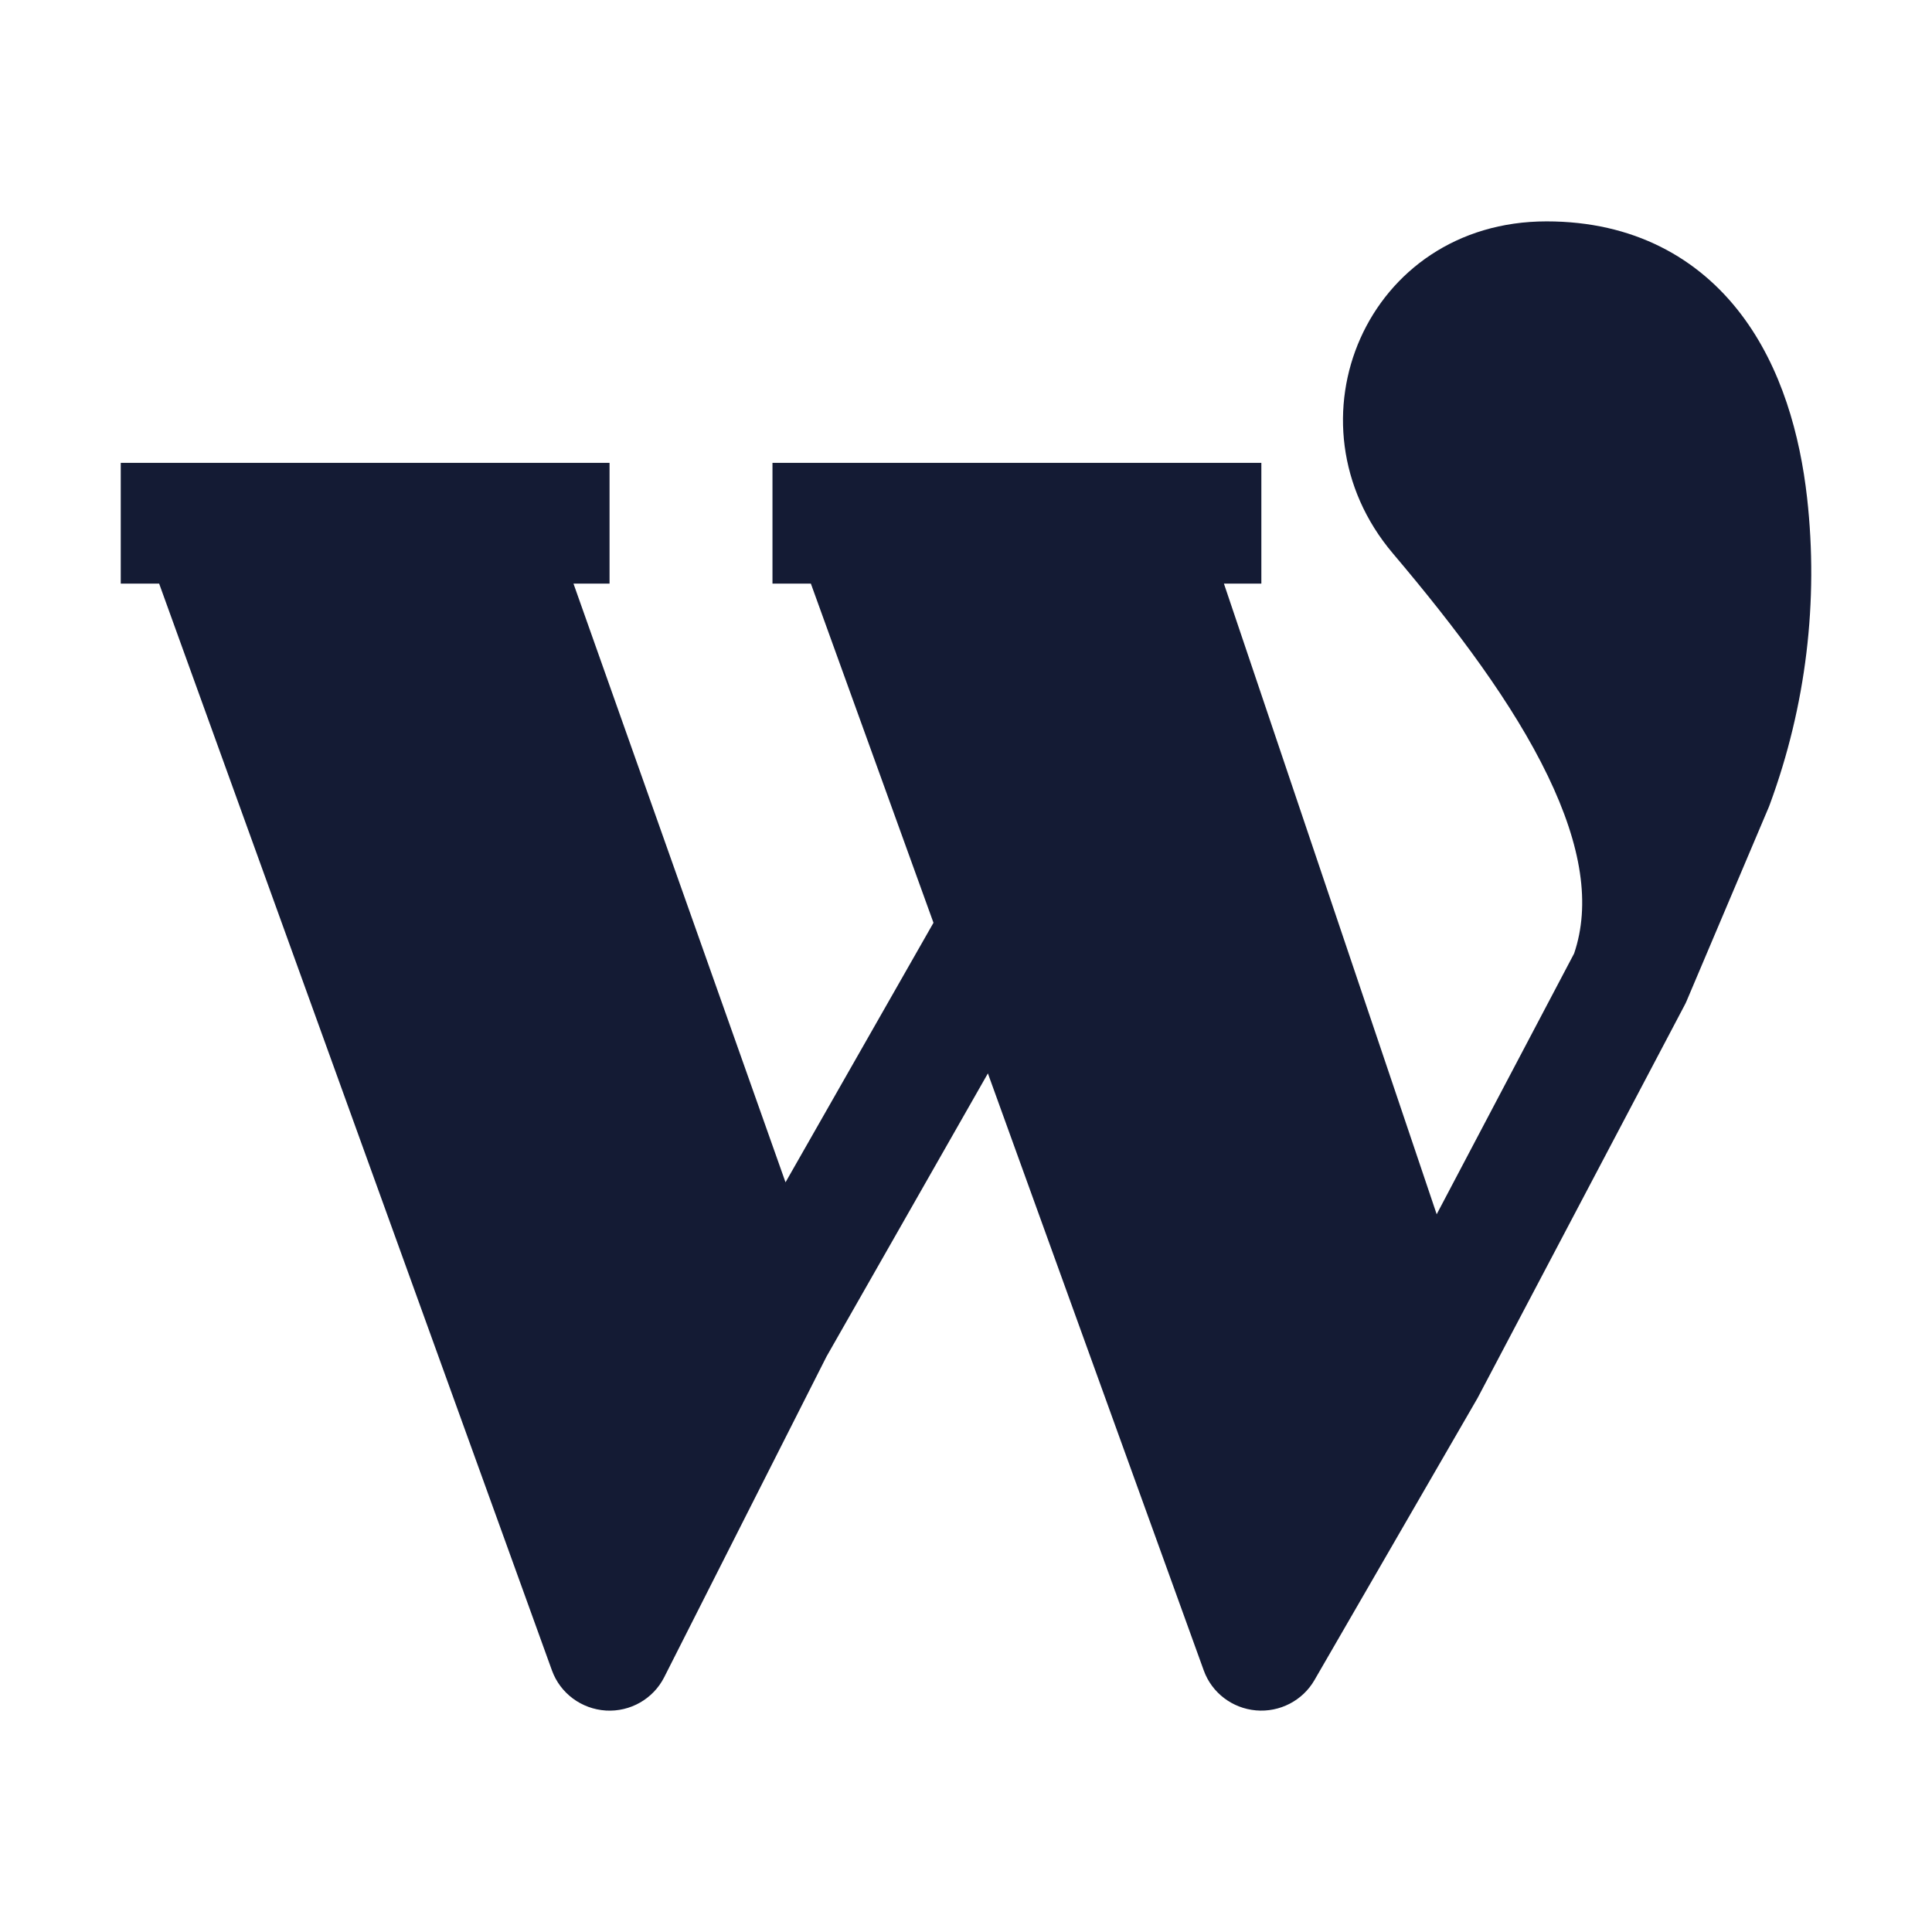 <svg width="24" height="24" viewBox="0 0 24 24" fill="none" xmlns="http://www.w3.org/2000/svg">
<path d="M19.212 2.75C16.972 2.75 15.923 5.246 17.303 6.875C18.093 7.808 18.797 8.745 19.227 9.637C19.649 10.512 19.76 11.239 19.554 11.845L17.847 15.084L15.204 7.25H15.669V5.75H9.596V7.25H10.073L11.596 11.463L9.758 14.687L7.124 7.25H7.572V5.75H1.5V7.25H1.977L6.857 20.752C6.96 21.035 7.223 21.23 7.527 21.249C7.83 21.267 8.115 21.104 8.251 20.835L10.267 16.852L12.272 13.334L14.954 20.752C15.054 21.028 15.307 21.221 15.602 21.247C15.897 21.273 16.181 21.126 16.328 20.872L18.352 17.372C18.357 17.364 18.361 17.355 18.366 17.346L20.925 12.49C20.935 12.472 20.944 12.453 20.952 12.434L21.973 10.025C21.978 10.014 21.982 10.002 21.986 9.991C22.435 8.772 22.593 7.469 22.448 6.181C22.361 5.41 22.134 4.57 21.629 3.905C21.098 3.205 20.294 2.75 19.212 2.75Z" fill="#141B34"/>
</svg>
